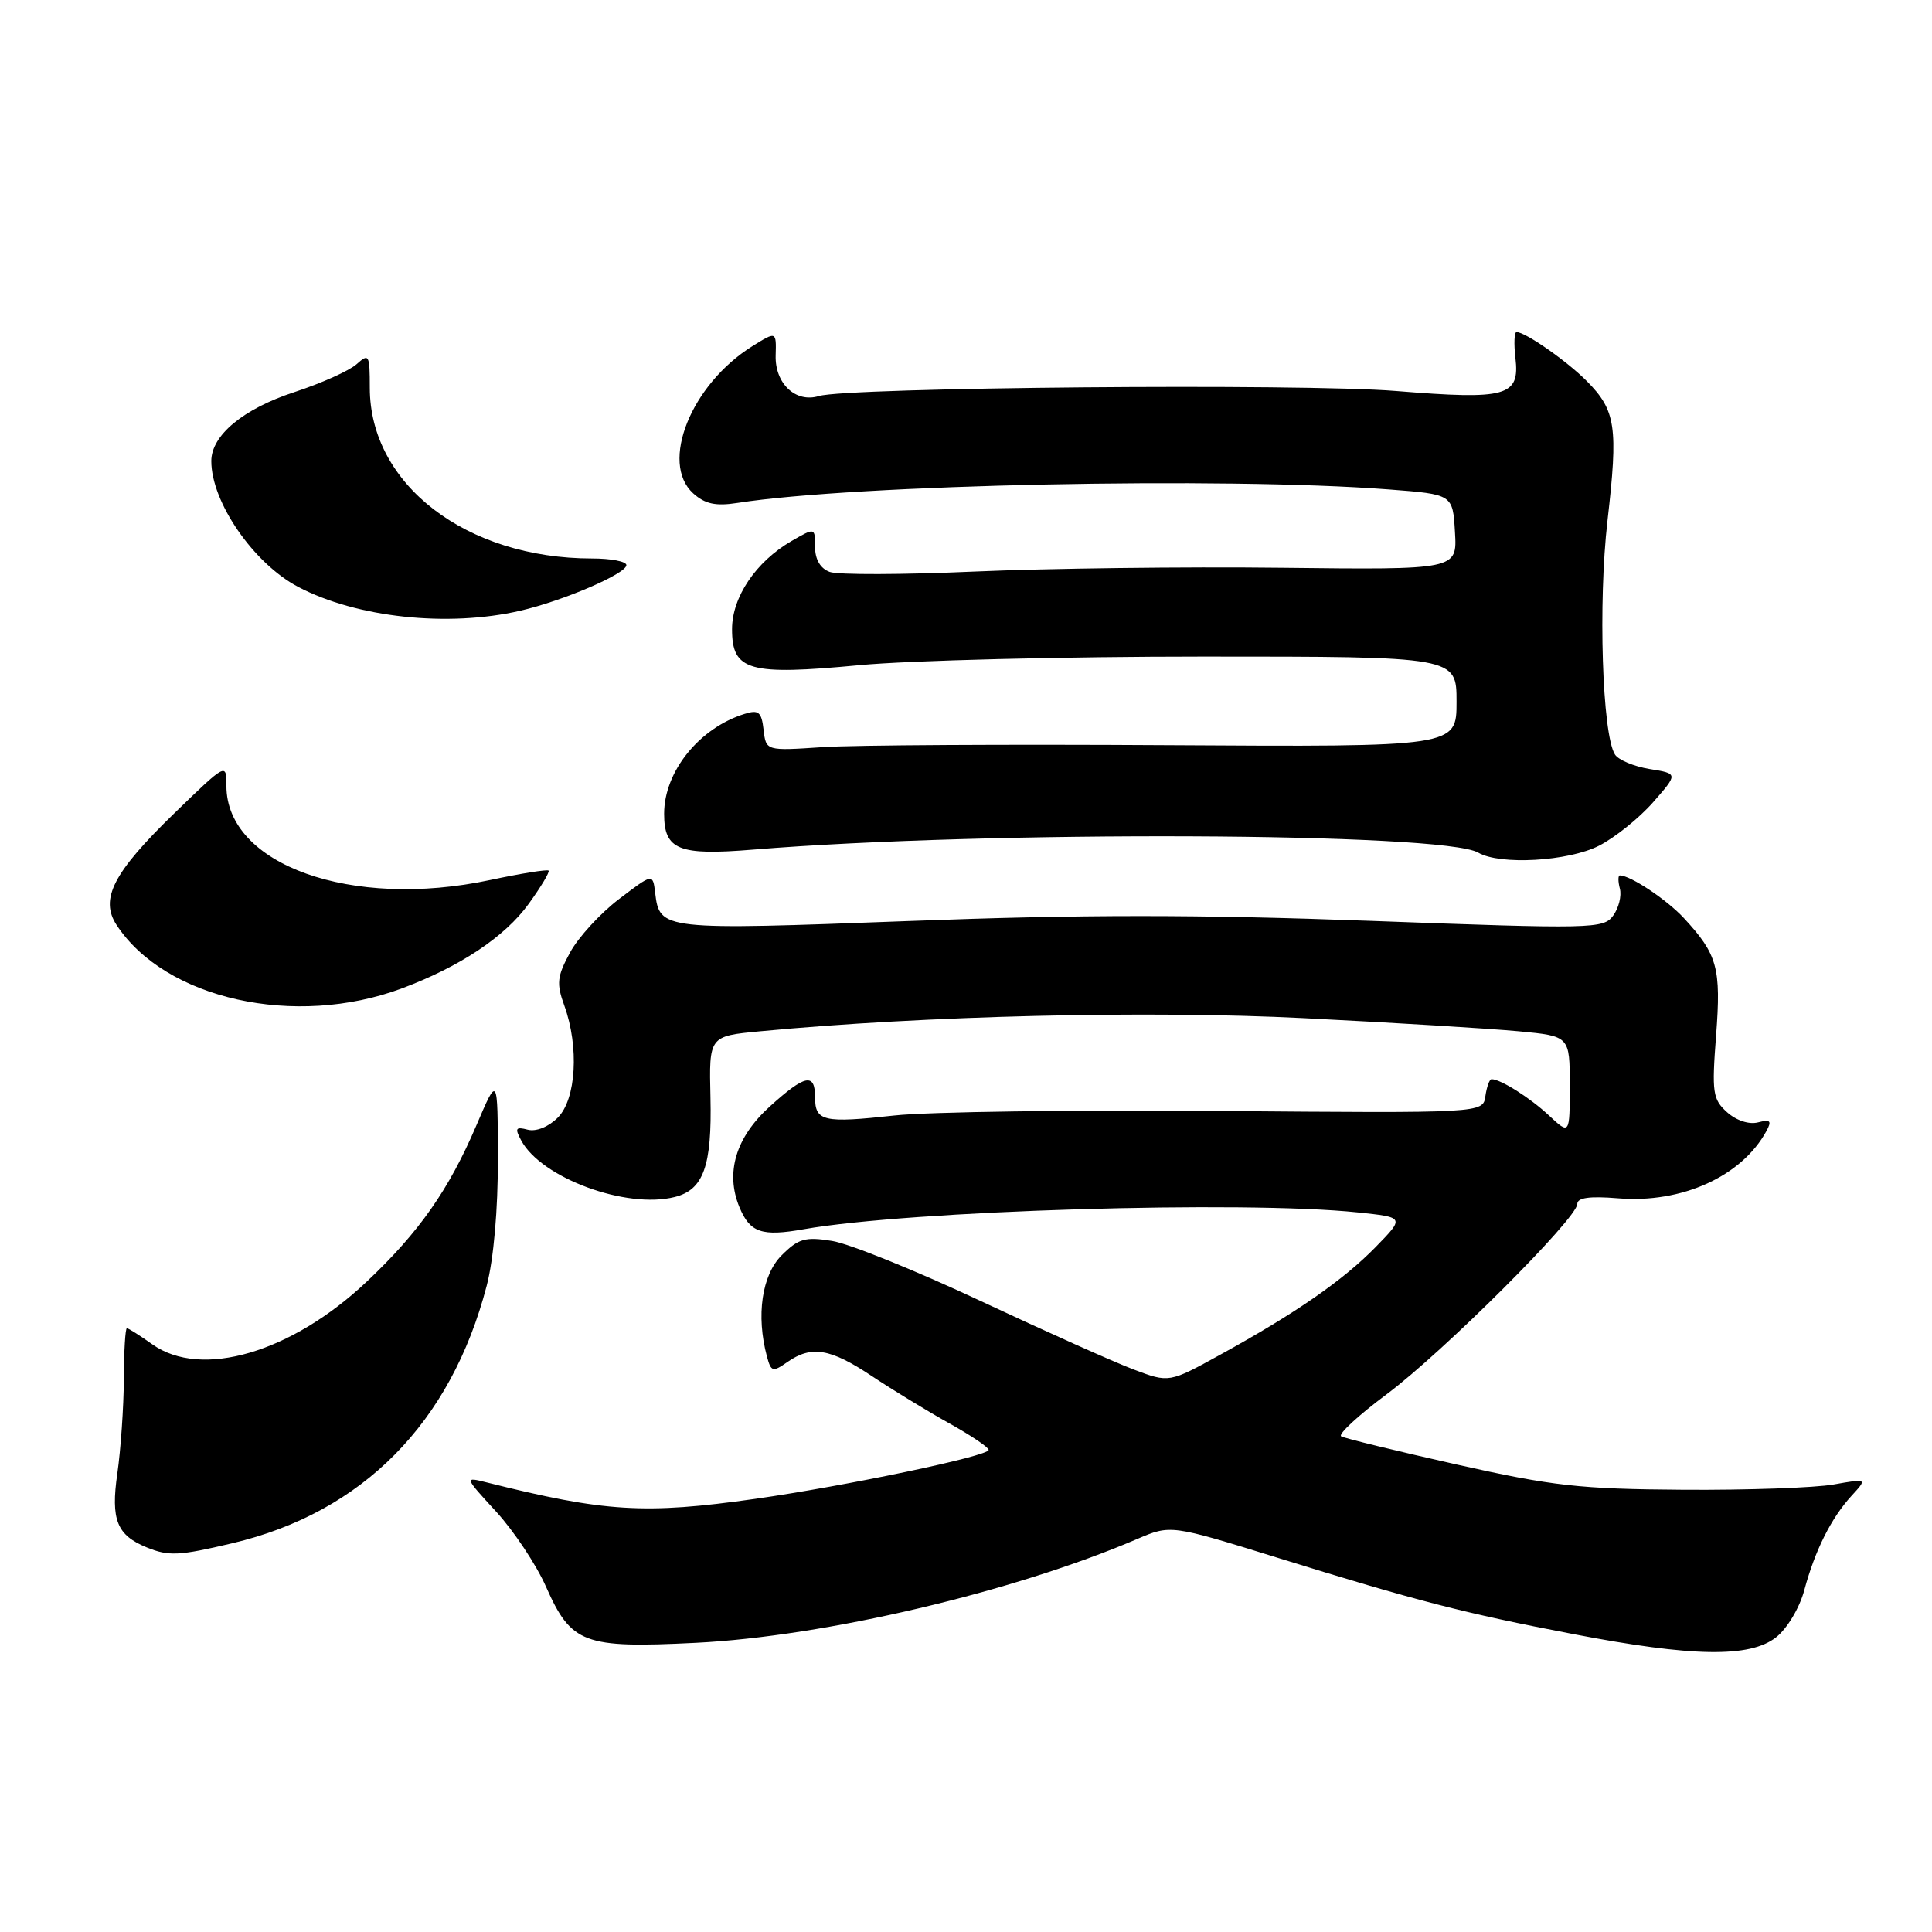 <?xml version="1.0" encoding="UTF-8" standalone="no"?>
<!DOCTYPE svg PUBLIC "-//W3C//DTD SVG 1.1//EN" "http://www.w3.org/Graphics/SVG/1.1/DTD/svg11.dtd" >
<svg xmlns="http://www.w3.org/2000/svg" xmlns:xlink="http://www.w3.org/1999/xlink" version="1.1" viewBox="0 0 256 256">
 <g >
 <path fill="currentColor"
d=" M 235.34 216.95 C 236.81 215.79 238.45 213.06 239.08 210.70 C 240.50 205.42 242.64 201.15 245.34 198.20 C 247.44 195.91 247.44 195.91 242.97 196.70 C 240.51 197.14 231.53 197.46 223.00 197.40 C 209.37 197.31 205.75 196.91 193.00 194.05 C 185.03 192.26 178.14 190.58 177.71 190.32 C 177.28 190.05 179.98 187.55 183.71 184.77 C 191.21 179.18 209.00 161.42 209.00 159.53 C 209.00 158.70 210.62 158.47 214.39 158.78 C 222.85 159.48 230.80 155.87 234.07 149.85 C 234.79 148.51 234.58 148.30 232.95 148.72 C 231.76 149.03 230.08 148.48 228.85 147.38 C 226.94 145.66 226.81 144.79 227.39 137.20 C 228.07 128.26 227.58 126.47 223.13 121.66 C 220.86 119.21 216.05 116.00 214.64 116.00 C 214.39 116.00 214.39 116.79 214.64 117.75 C 214.89 118.71 214.49 120.32 213.75 121.33 C 212.47 123.08 211.03 123.11 181.67 122.02 C 158.61 121.17 143.30 121.17 120.43 122.04 C 87.63 123.27 87.41 123.25 86.81 118.29 C 86.50 115.72 86.50 115.72 82.00 119.15 C 79.53 121.03 76.61 124.22 75.53 126.22 C 73.81 129.39 73.71 130.32 74.78 133.26 C 76.75 138.72 76.35 145.65 73.91 148.09 C 72.68 149.32 71.04 149.98 69.92 149.69 C 68.33 149.27 68.19 149.50 69.06 151.11 C 71.72 156.08 82.97 160.23 89.40 158.61 C 93.22 157.66 94.35 154.50 94.14 145.41 C 93.95 137.29 93.95 137.29 100.72 136.65 C 122.53 134.58 152.12 133.87 172.75 134.91 C 184.71 135.51 197.54 136.30 201.25 136.65 C 208.00 137.29 208.00 137.29 208.00 143.83 C 208.00 150.37 208.00 150.37 205.25 147.81 C 202.73 145.45 198.84 143.00 197.64 143.00 C 197.36 143.00 197.00 144.01 196.82 145.25 C 196.50 147.50 196.50 147.50 161.50 147.21 C 142.25 147.05 122.90 147.32 118.50 147.81 C 109.12 148.84 108.00 148.59 108.00 145.39 C 108.00 142.12 106.69 142.38 102.03 146.59 C 97.50 150.68 96.08 155.37 97.98 159.96 C 99.38 163.33 100.93 163.87 106.50 162.88 C 120.52 160.40 164.67 159.06 179.91 160.65 C 186.12 161.30 186.12 161.30 182.31 165.21 C 178.00 169.63 171.64 174.04 161.70 179.50 C 154.91 183.24 154.91 183.24 150.20 181.46 C 147.62 180.49 138.50 176.40 129.94 172.39 C 121.39 168.37 112.53 164.79 110.26 164.43 C 106.69 163.85 105.80 164.11 103.57 166.34 C 100.95 168.96 100.17 174.32 101.62 179.73 C 102.17 181.78 102.39 181.84 104.33 180.48 C 107.52 178.25 110.02 178.67 115.51 182.33 C 118.26 184.16 122.86 186.97 125.75 188.58 C 128.64 190.19 131.00 191.78 131.00 192.12 C 131.00 192.94 112.08 196.90 100.04 198.61 C 85.46 200.68 80.12 200.35 64.50 196.43 C 61.50 195.68 61.50 195.68 65.76 200.32 C 68.10 202.88 71.06 207.34 72.34 210.23 C 75.70 217.81 77.34 218.42 92.21 217.68 C 109.30 216.83 134.29 210.95 150.67 203.93 C 155.12 202.02 155.12 202.02 169.31 206.42 C 187.75 212.14 193.98 213.75 208.50 216.53 C 224.26 219.56 231.87 219.68 235.34 216.95 Z  M 30.77 204.49 C 48.03 200.42 59.75 188.56 64.49 170.37 C 65.41 166.86 65.99 160.24 65.97 153.54 C 65.95 142.50 65.95 142.50 63.14 149.08 C 59.49 157.63 55.54 163.27 48.62 169.80 C 38.62 179.25 26.67 182.75 20.18 178.13 C 18.53 176.96 17.02 176.00 16.81 176.00 C 16.61 176.00 16.42 179.04 16.41 182.75 C 16.39 186.46 16.00 192.08 15.55 195.23 C 14.66 201.39 15.48 203.43 19.47 205.05 C 22.36 206.22 23.72 206.16 30.77 204.49 Z  M 53.24 130.97 C 60.95 128.09 66.89 124.14 70.05 119.77 C 71.68 117.52 72.87 115.53 72.69 115.36 C 72.51 115.18 69.02 115.74 64.93 116.61 C 46.56 120.52 30.00 114.60 30.00 104.13 C 30.00 101.07 30.00 101.07 23.06 107.80 C 15.00 115.63 13.20 119.13 15.45 122.57 C 21.90 132.41 39.11 136.24 53.24 130.97 Z  M 211.88 112.06 C 213.98 110.99 217.19 108.41 219.03 106.32 C 222.37 102.51 222.37 102.51 218.58 101.90 C 216.50 101.56 214.42 100.69 213.98 99.96 C 212.30 97.25 211.75 79.84 213.00 68.99 C 214.43 56.57 214.11 54.39 210.27 50.51 C 207.65 47.86 202.14 44.01 200.95 44.00 C 200.65 44.00 200.58 45.54 200.80 47.41 C 201.40 52.53 199.68 53.00 184.98 51.81 C 172.43 50.79 112.30 51.32 108.50 52.48 C 105.43 53.42 102.67 50.82 102.78 47.09 C 102.87 43.89 102.87 43.89 99.68 45.88 C 91.57 50.95 87.40 61.33 91.85 65.37 C 93.42 66.78 94.82 67.09 97.71 66.64 C 113.39 64.19 162.15 63.18 184.00 64.85 C 192.50 65.50 192.50 65.50 192.79 70.50 C 193.09 75.50 193.09 75.50 169.79 75.23 C 156.98 75.08 138.71 75.31 129.19 75.73 C 119.67 76.15 111.00 76.18 109.94 75.78 C 108.70 75.33 108.00 74.12 108.00 72.48 C 108.00 69.89 108.00 69.89 104.88 71.69 C 100.16 74.43 97.00 79.11 97.00 83.37 C 97.00 88.90 99.22 89.52 113.85 88.14 C 120.43 87.51 140.93 87.00 159.41 87.00 C 193.00 87.00 193.00 87.00 193.00 92.99 C 193.00 98.97 193.00 98.97 154.75 98.74 C 133.71 98.61 113.12 98.72 109.00 99.00 C 101.50 99.50 101.50 99.50 101.18 96.71 C 100.91 94.34 100.52 94.01 98.68 94.59 C 92.66 96.45 88.00 102.23 88.00 107.83 C 88.00 112.62 89.91 113.39 99.78 112.58 C 130.74 110.04 191.26 110.29 195.87 112.98 C 198.74 114.66 207.81 114.14 211.88 112.06 Z  M 68.91 80.93 C 74.59 79.63 83.00 76.01 83.00 74.88 C 83.00 74.39 80.95 74.00 78.46 74.00 C 61.77 74.00 49.00 64.19 49.00 51.38 C 49.00 46.98 48.89 46.79 47.25 48.26 C 46.29 49.12 42.58 50.79 39.00 51.96 C 32.22 54.18 28.00 57.69 28.00 61.09 C 28.00 66.54 33.60 74.65 39.50 77.76 C 47.25 81.84 59.33 83.14 68.91 80.93 Z "/>
</g>
</svg>
